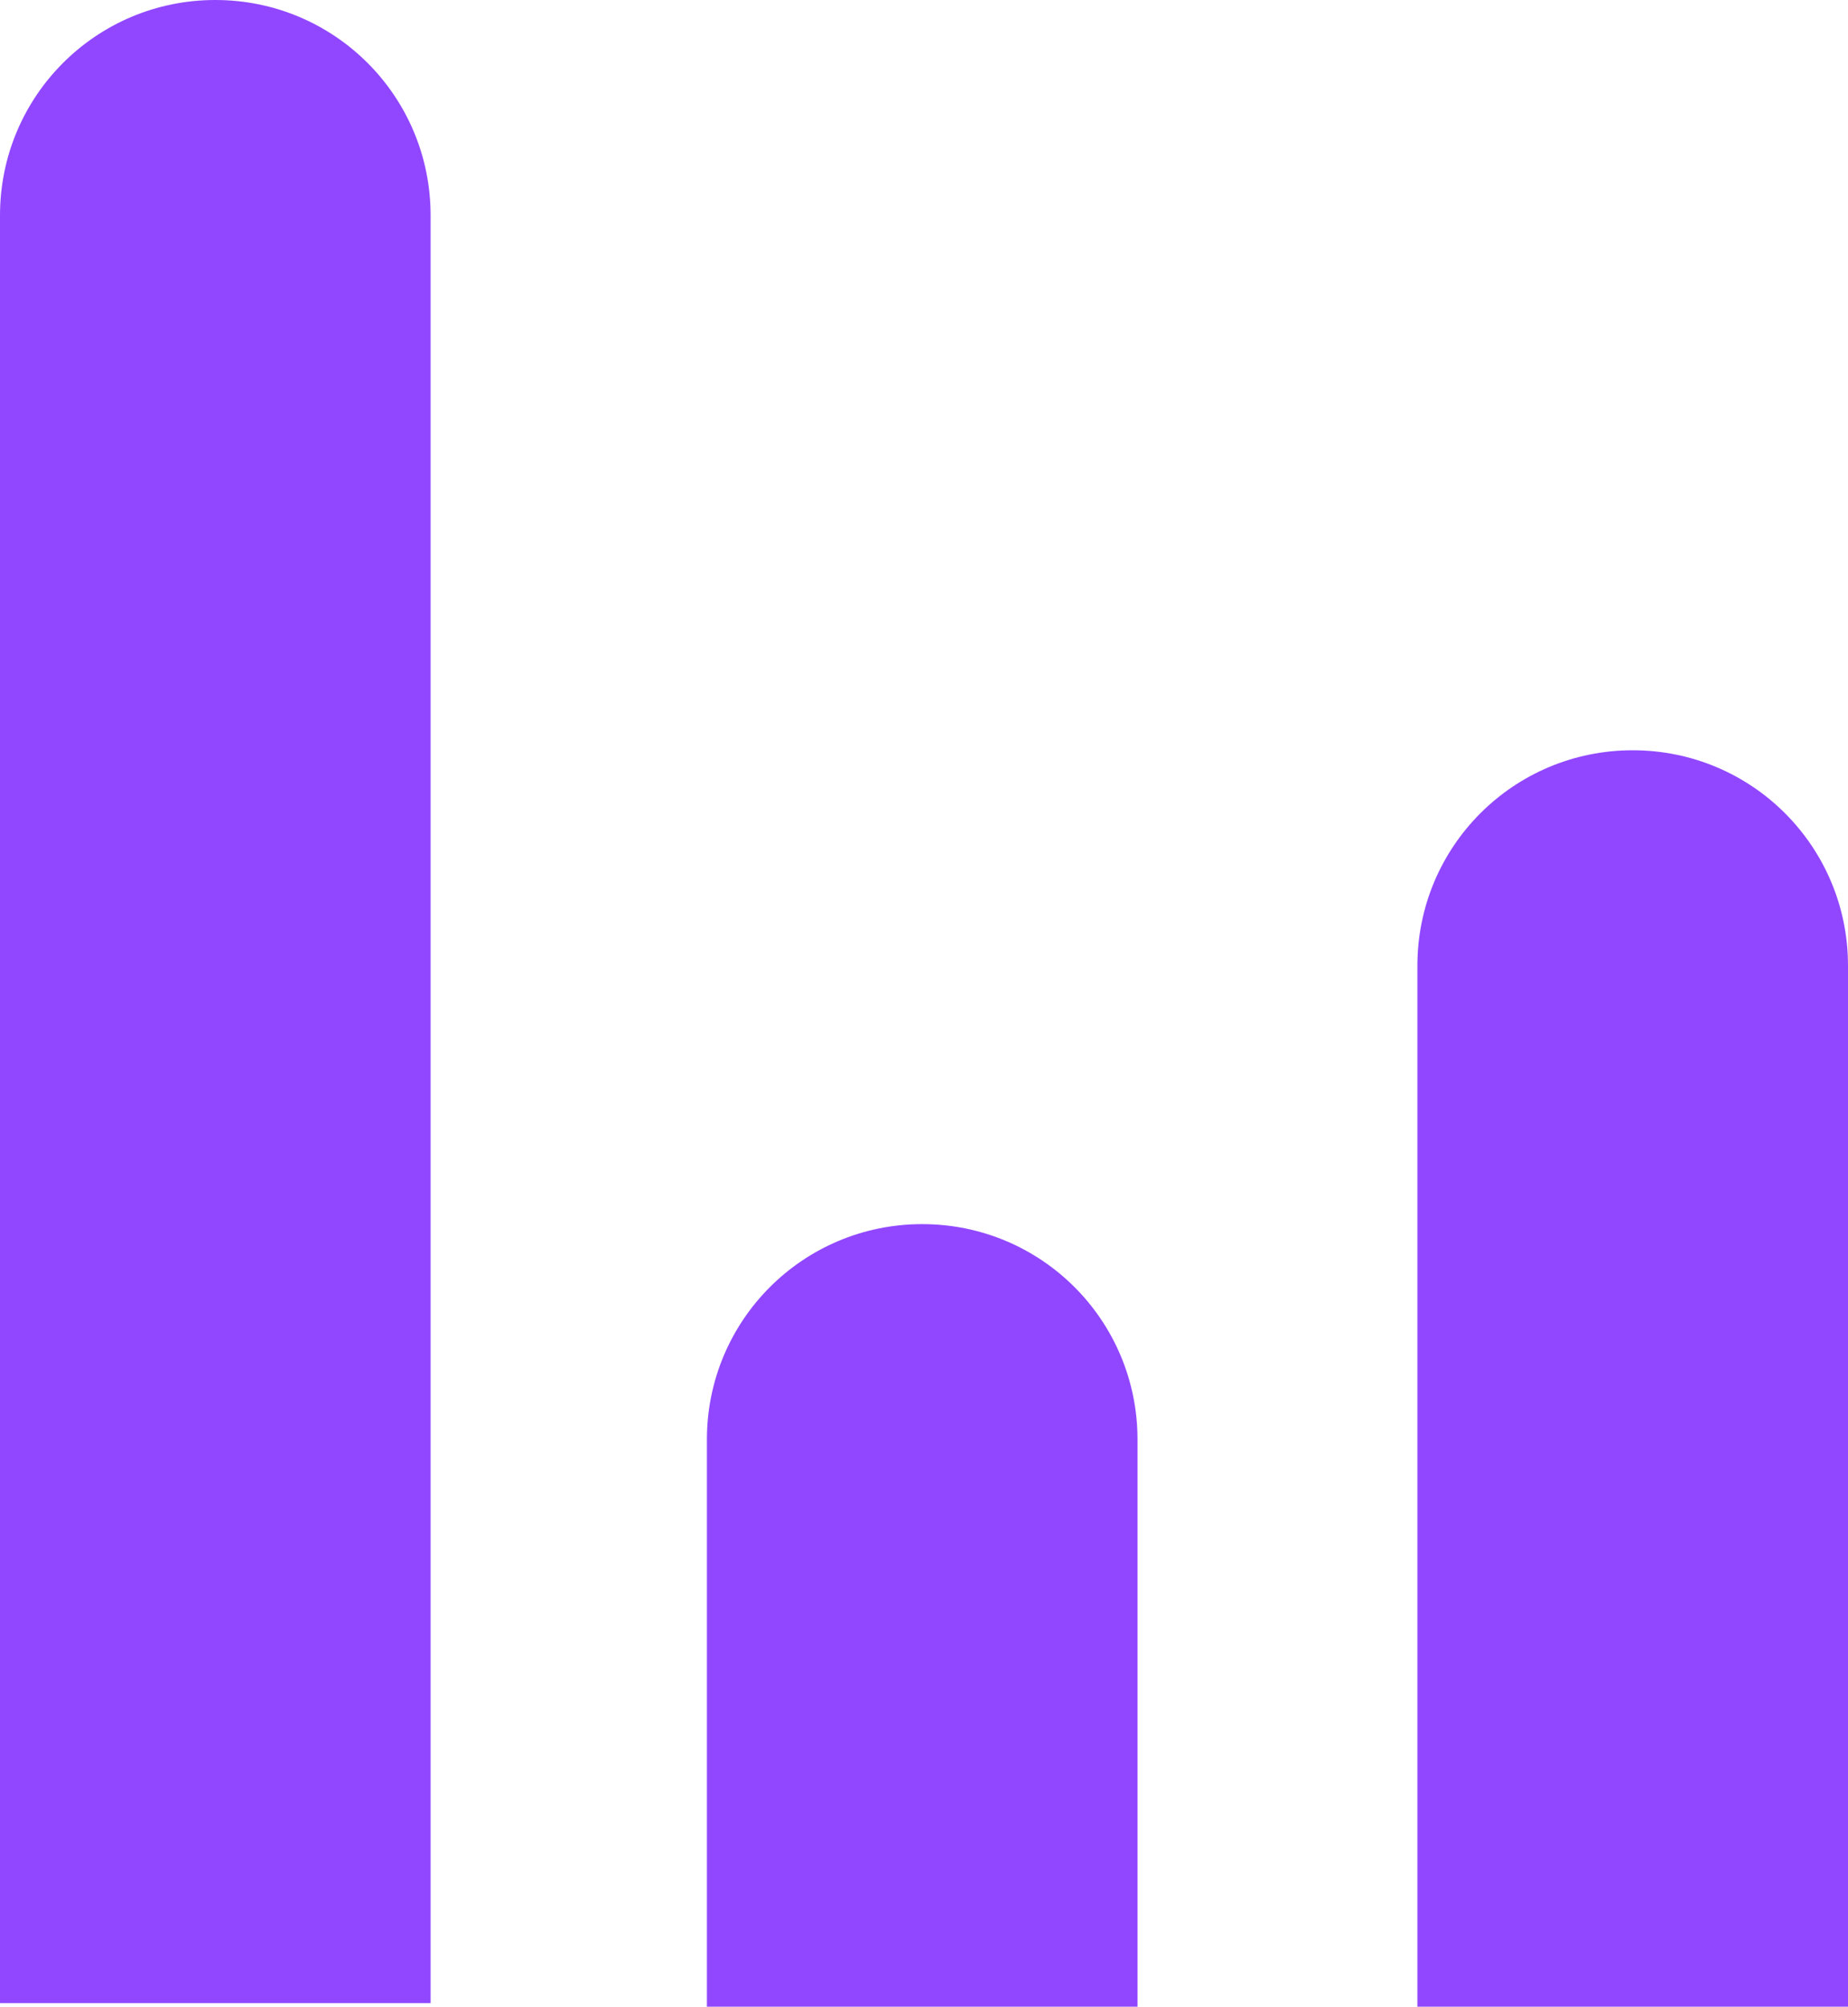 <?xml version="1.0" encoding="utf-8"?>
<!-- Generator: Adobe Illustrator 26.0.2, SVG Export Plug-In . SVG Version: 6.00 Build 0)  -->
<svg version="1.1" id="Layer_1" xmlns="http://www.w3.org/2000/svg" xmlns:xlink="http://www.w3.org/1999/xlink" x="0px" y="0px"
	 viewBox="0 0 257.5 279.5" style="enable-background:new 0 0 257.5 279.5;" xml:space="preserve">
<style type="text/css">
	.st0{fill:#9147ff;}
</style>
<g>
	<path class="st0" d="M60,279H0V30C0,13.4,13.4,0,30,0h0c16.6,0,30,13.4,30,30V279z"/>
	<path class="st0" d="M158.5,279.5h-60v-79c0-16.6,13.4-30,30-30h0c16.6,0,30,13.4,30,30V279.5z"/>
	<path class="st0" d="M257.5,279.5h-60v-145c0-16.6,13.4-30,30-30h0c16.6,0,30,13.4,30,30V279.5z"/>
</g>
</svg>
